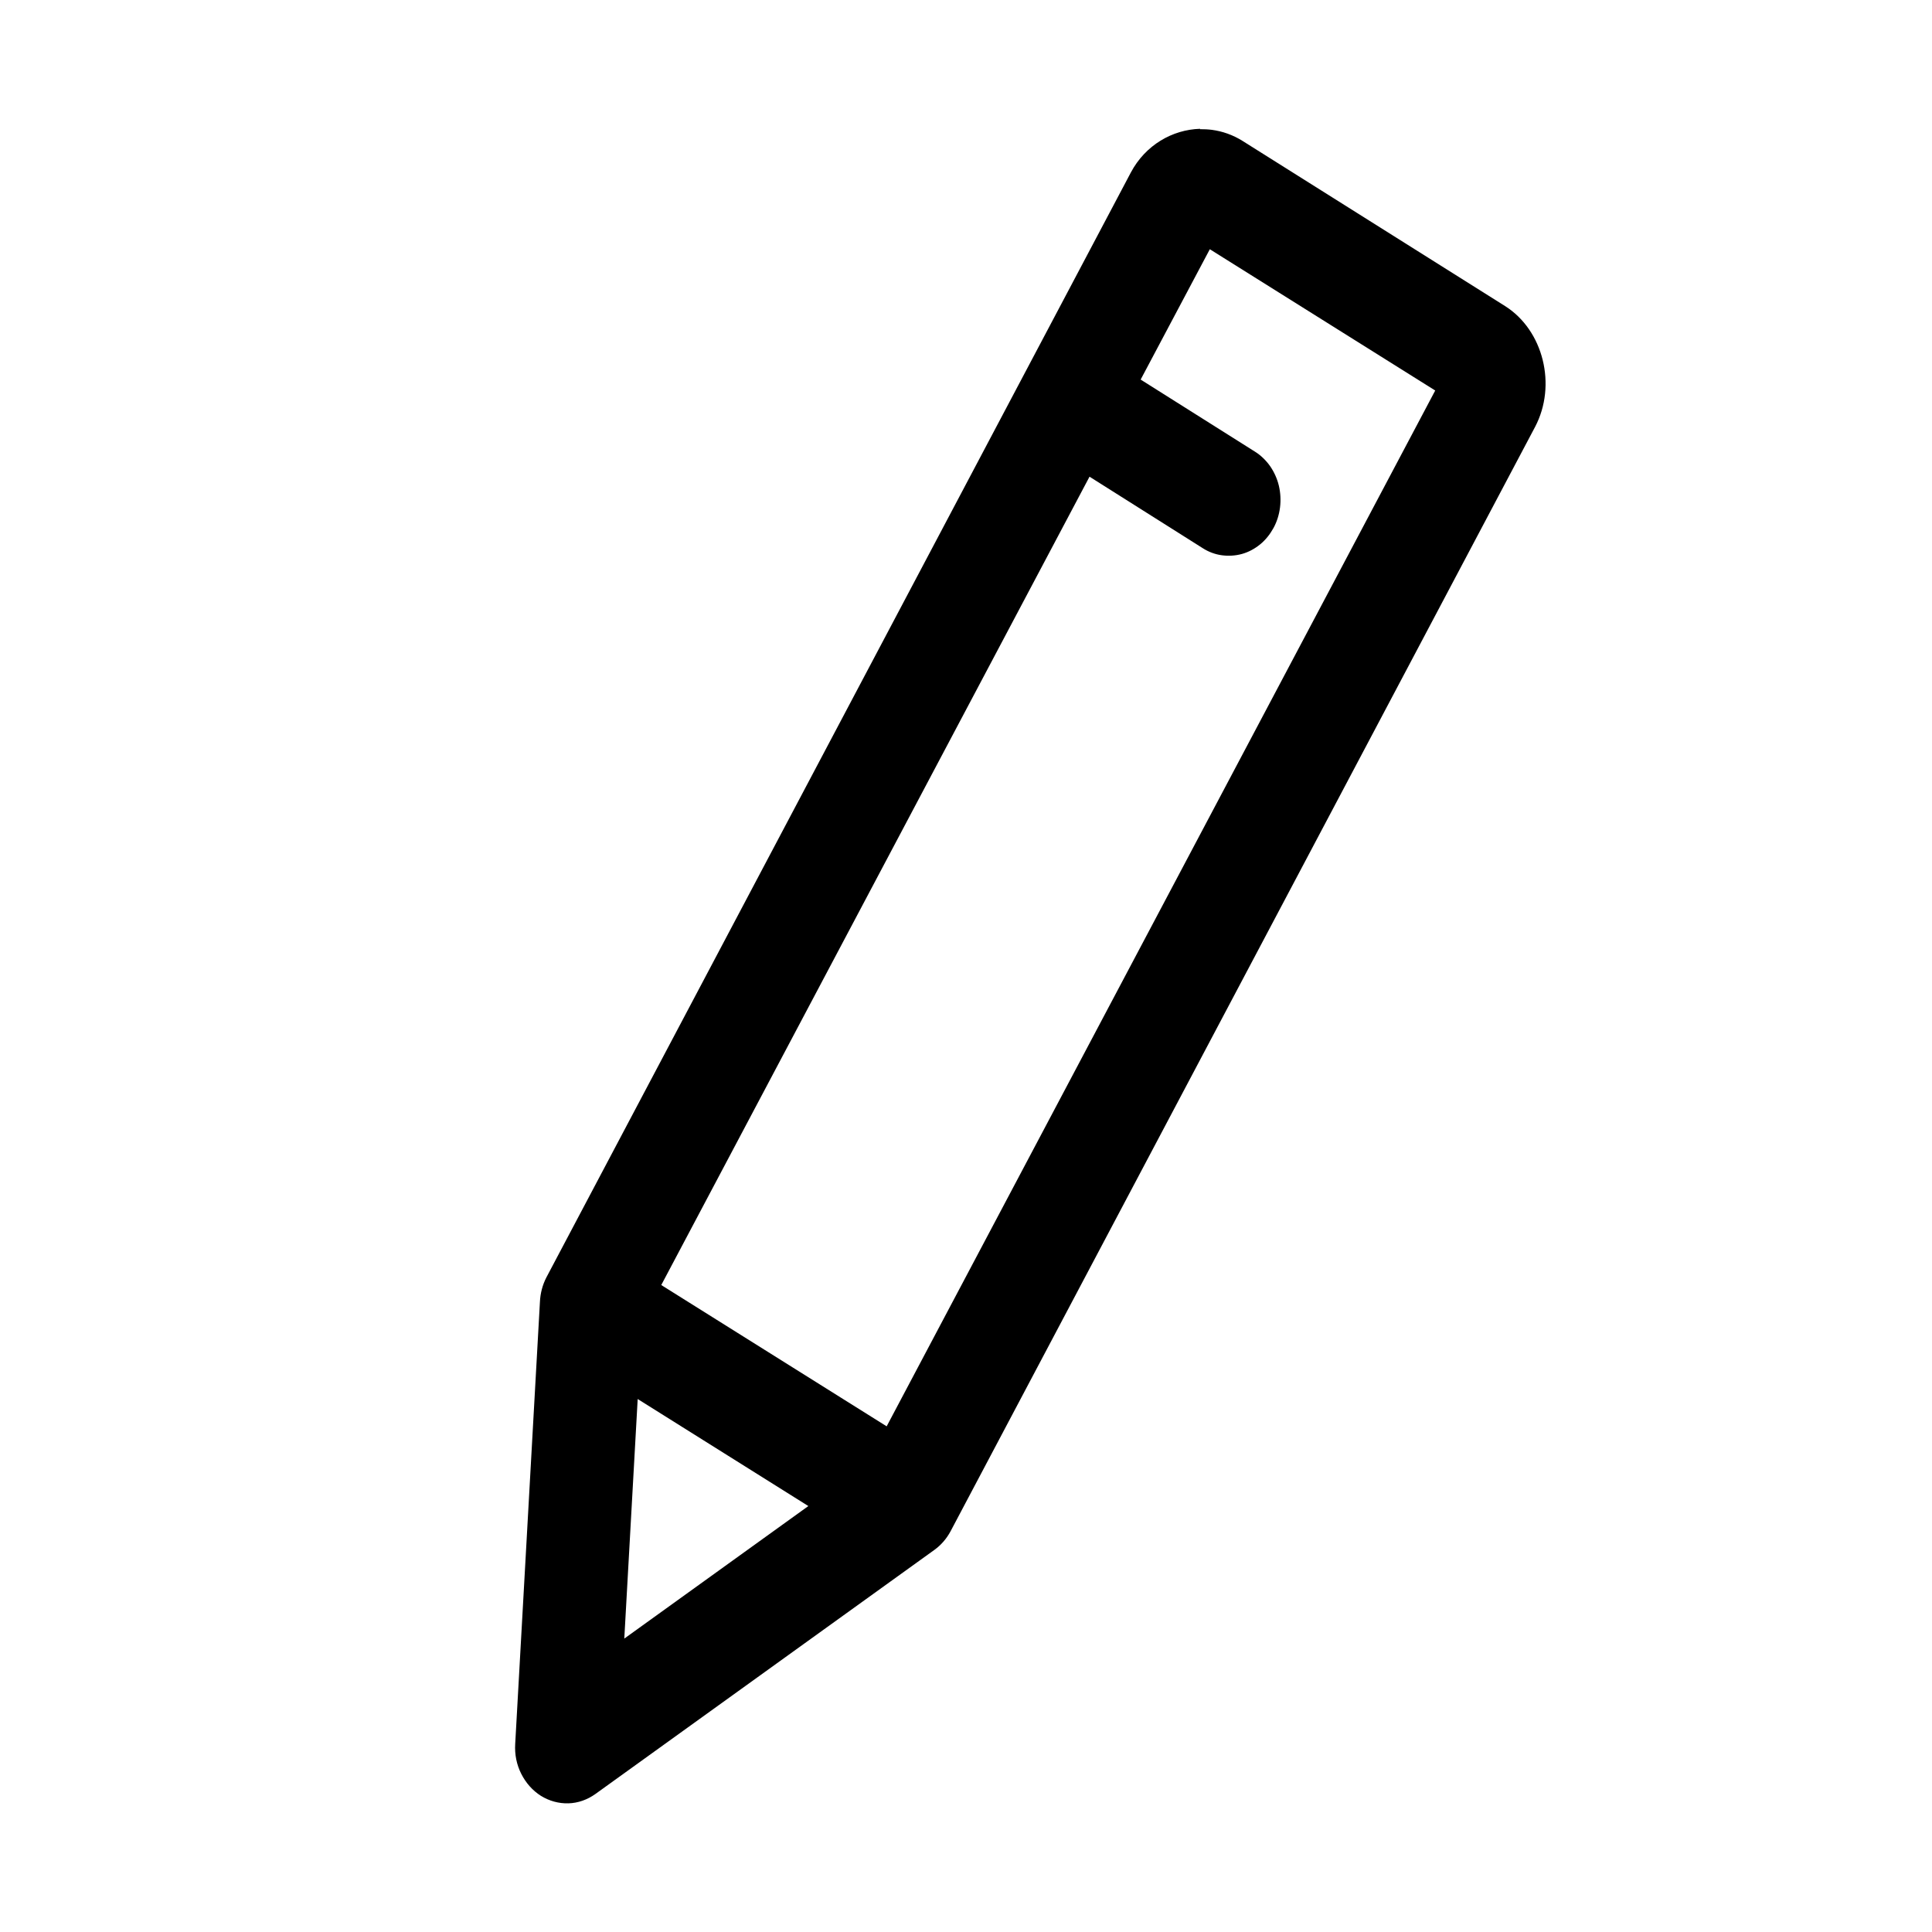 <svg fill="none" id="edit" height="15" viewBox="0 0 15 15" width="15" xmlns="http://www.w3.org/2000/svg">
    <path
        d="m9.318 1c-.215.006-.425.126-.538.339l-4.538 8.579c-.03.058-.047.123-.05.19l-.192 3.432c-.005.081.011.161.047.232s.088.13.153.171c.065.04.138.06.213.058s.147-.028.209-.072l2.633-1.896c.051-.037.094-.086.125-.144l4.538-8.574c.171-.324.065-.751-.233-.939l-2.038-1.282c-.075-.047-.156-.075-.238-.086-.031-.004-.061-.005-.092-.005zm.075.935 1.75 1.097-4.259 8.042-1.75-1.097 3.325-6.276.879.555c.045.029.096.048.148.055s.105.004.156-.01c.051-.014.099-.04.141-.074.042-.034.077-.078.104-.127s.044-.104.051-.16c.007-.056.004-.114-.009-.169s-.037-.107-.068-.152c-.032-.045-.072-.084-.117-.112l-.888-.56zm-4.442 8.927 1.325.831-1.429 1.029z"
        fill="currentColor" />
</svg>
